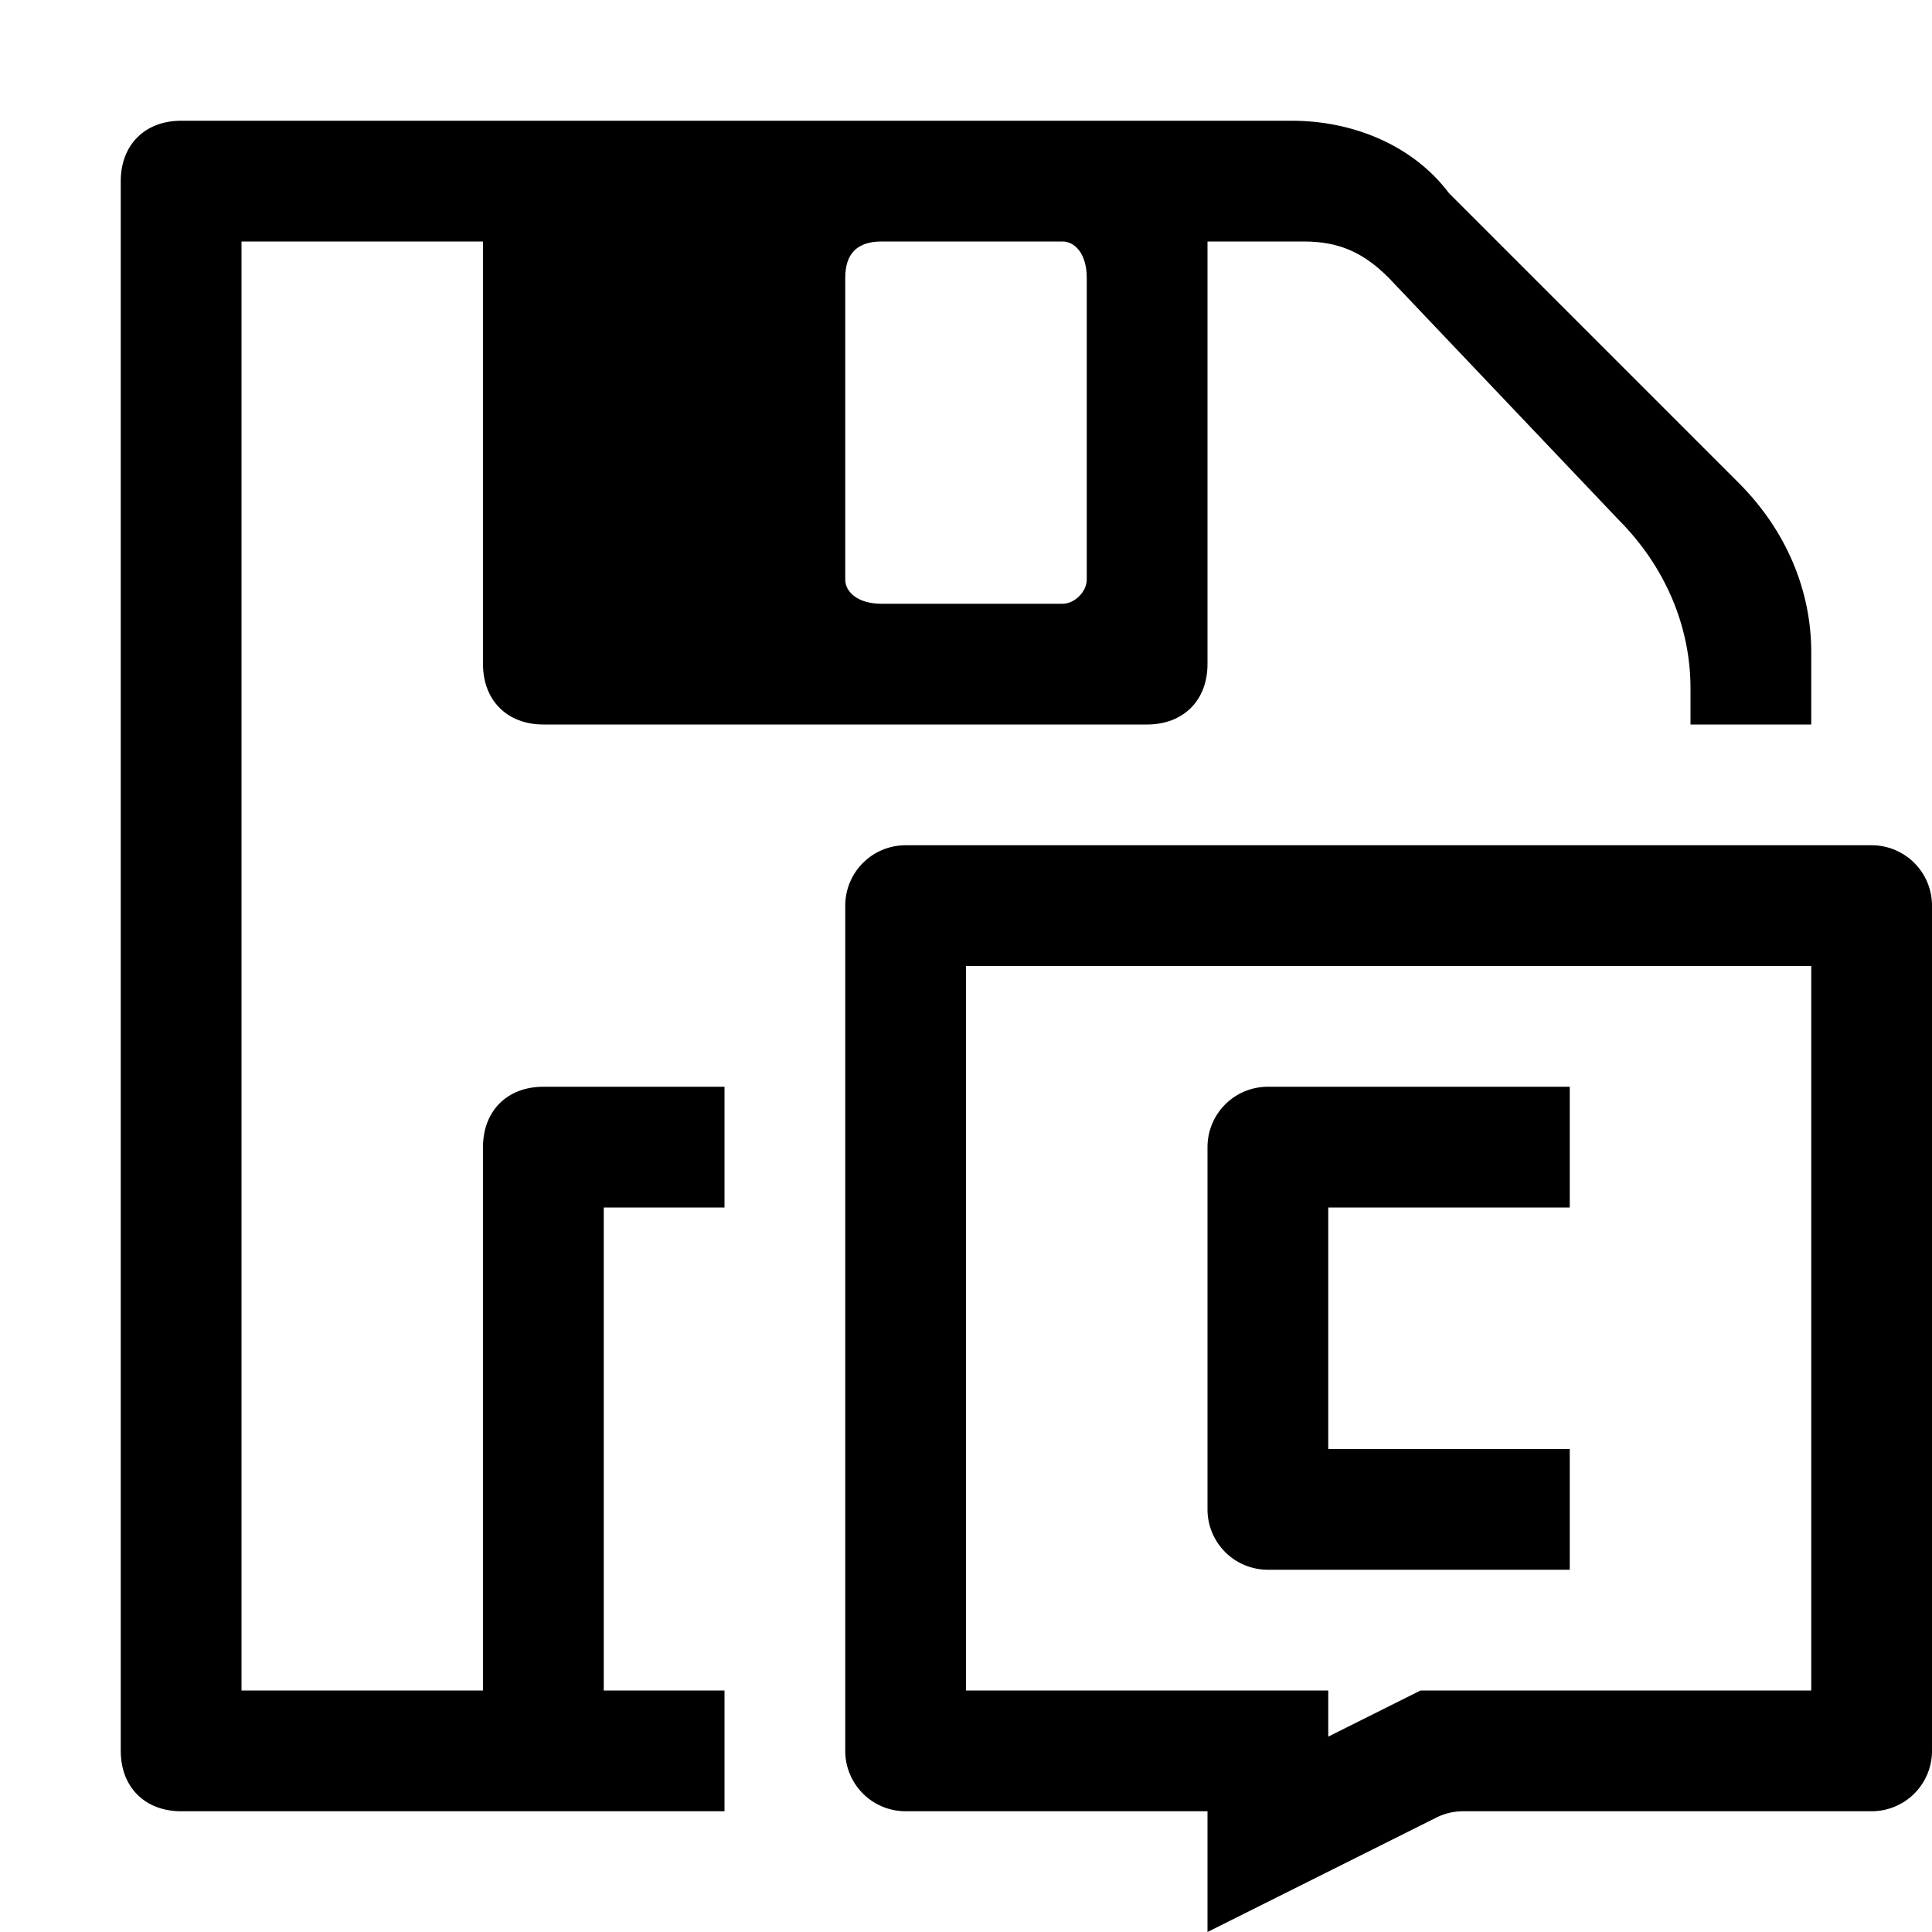 <svg xmlns="http://www.w3.org/2000/svg" viewBox="0 0 16 16"><g><path d="M13 13h-2.5a.5.5 0 0 1-.5-.5v-3a.5.5 0 0 1 .5-.5H13v1h-2v2h2v1z"/><path d="M15 8v6h-3.236l-.764.382V14H8V8m-1-.5v7a.5.5 0 0 0 .5.5H10v1l1.894-.947a.499.499 0 0 1 .224-.053H15.5a.5.5 0 0 0 .5-.5v-7a.5.5 0 0 0-.5-.5h-8a.5.5 0 0 0-.5.5z"/><path d="M14.4 4 12 1.6c-.3-.4-.8-.6-1.3-.6H1.5c-.3 0-.5.2-.5.5v13c0 .3.2.5.5.5H6v-1H5v-4h1V9H4.5c-.3 0-.5.2-.5.5V14H2V2h2v3.5c0 .3.2.5.5.5h5c.3 0 .5-.2.5-.5V2h.8c.3 0 .5.1.7.3l1.9 2c.4.4.6.9.6 1.4V6h1v-.6c0-.5-.2-1-.6-1.4zM9 4.8c0 .1-.1.2-.2.2H7.3c-.2 0-.3-.1-.3-.2V2.3c0-.2.1-.3.3-.3h1.5c.1 0 .2.1.2.3v2.5z"/></g></svg>